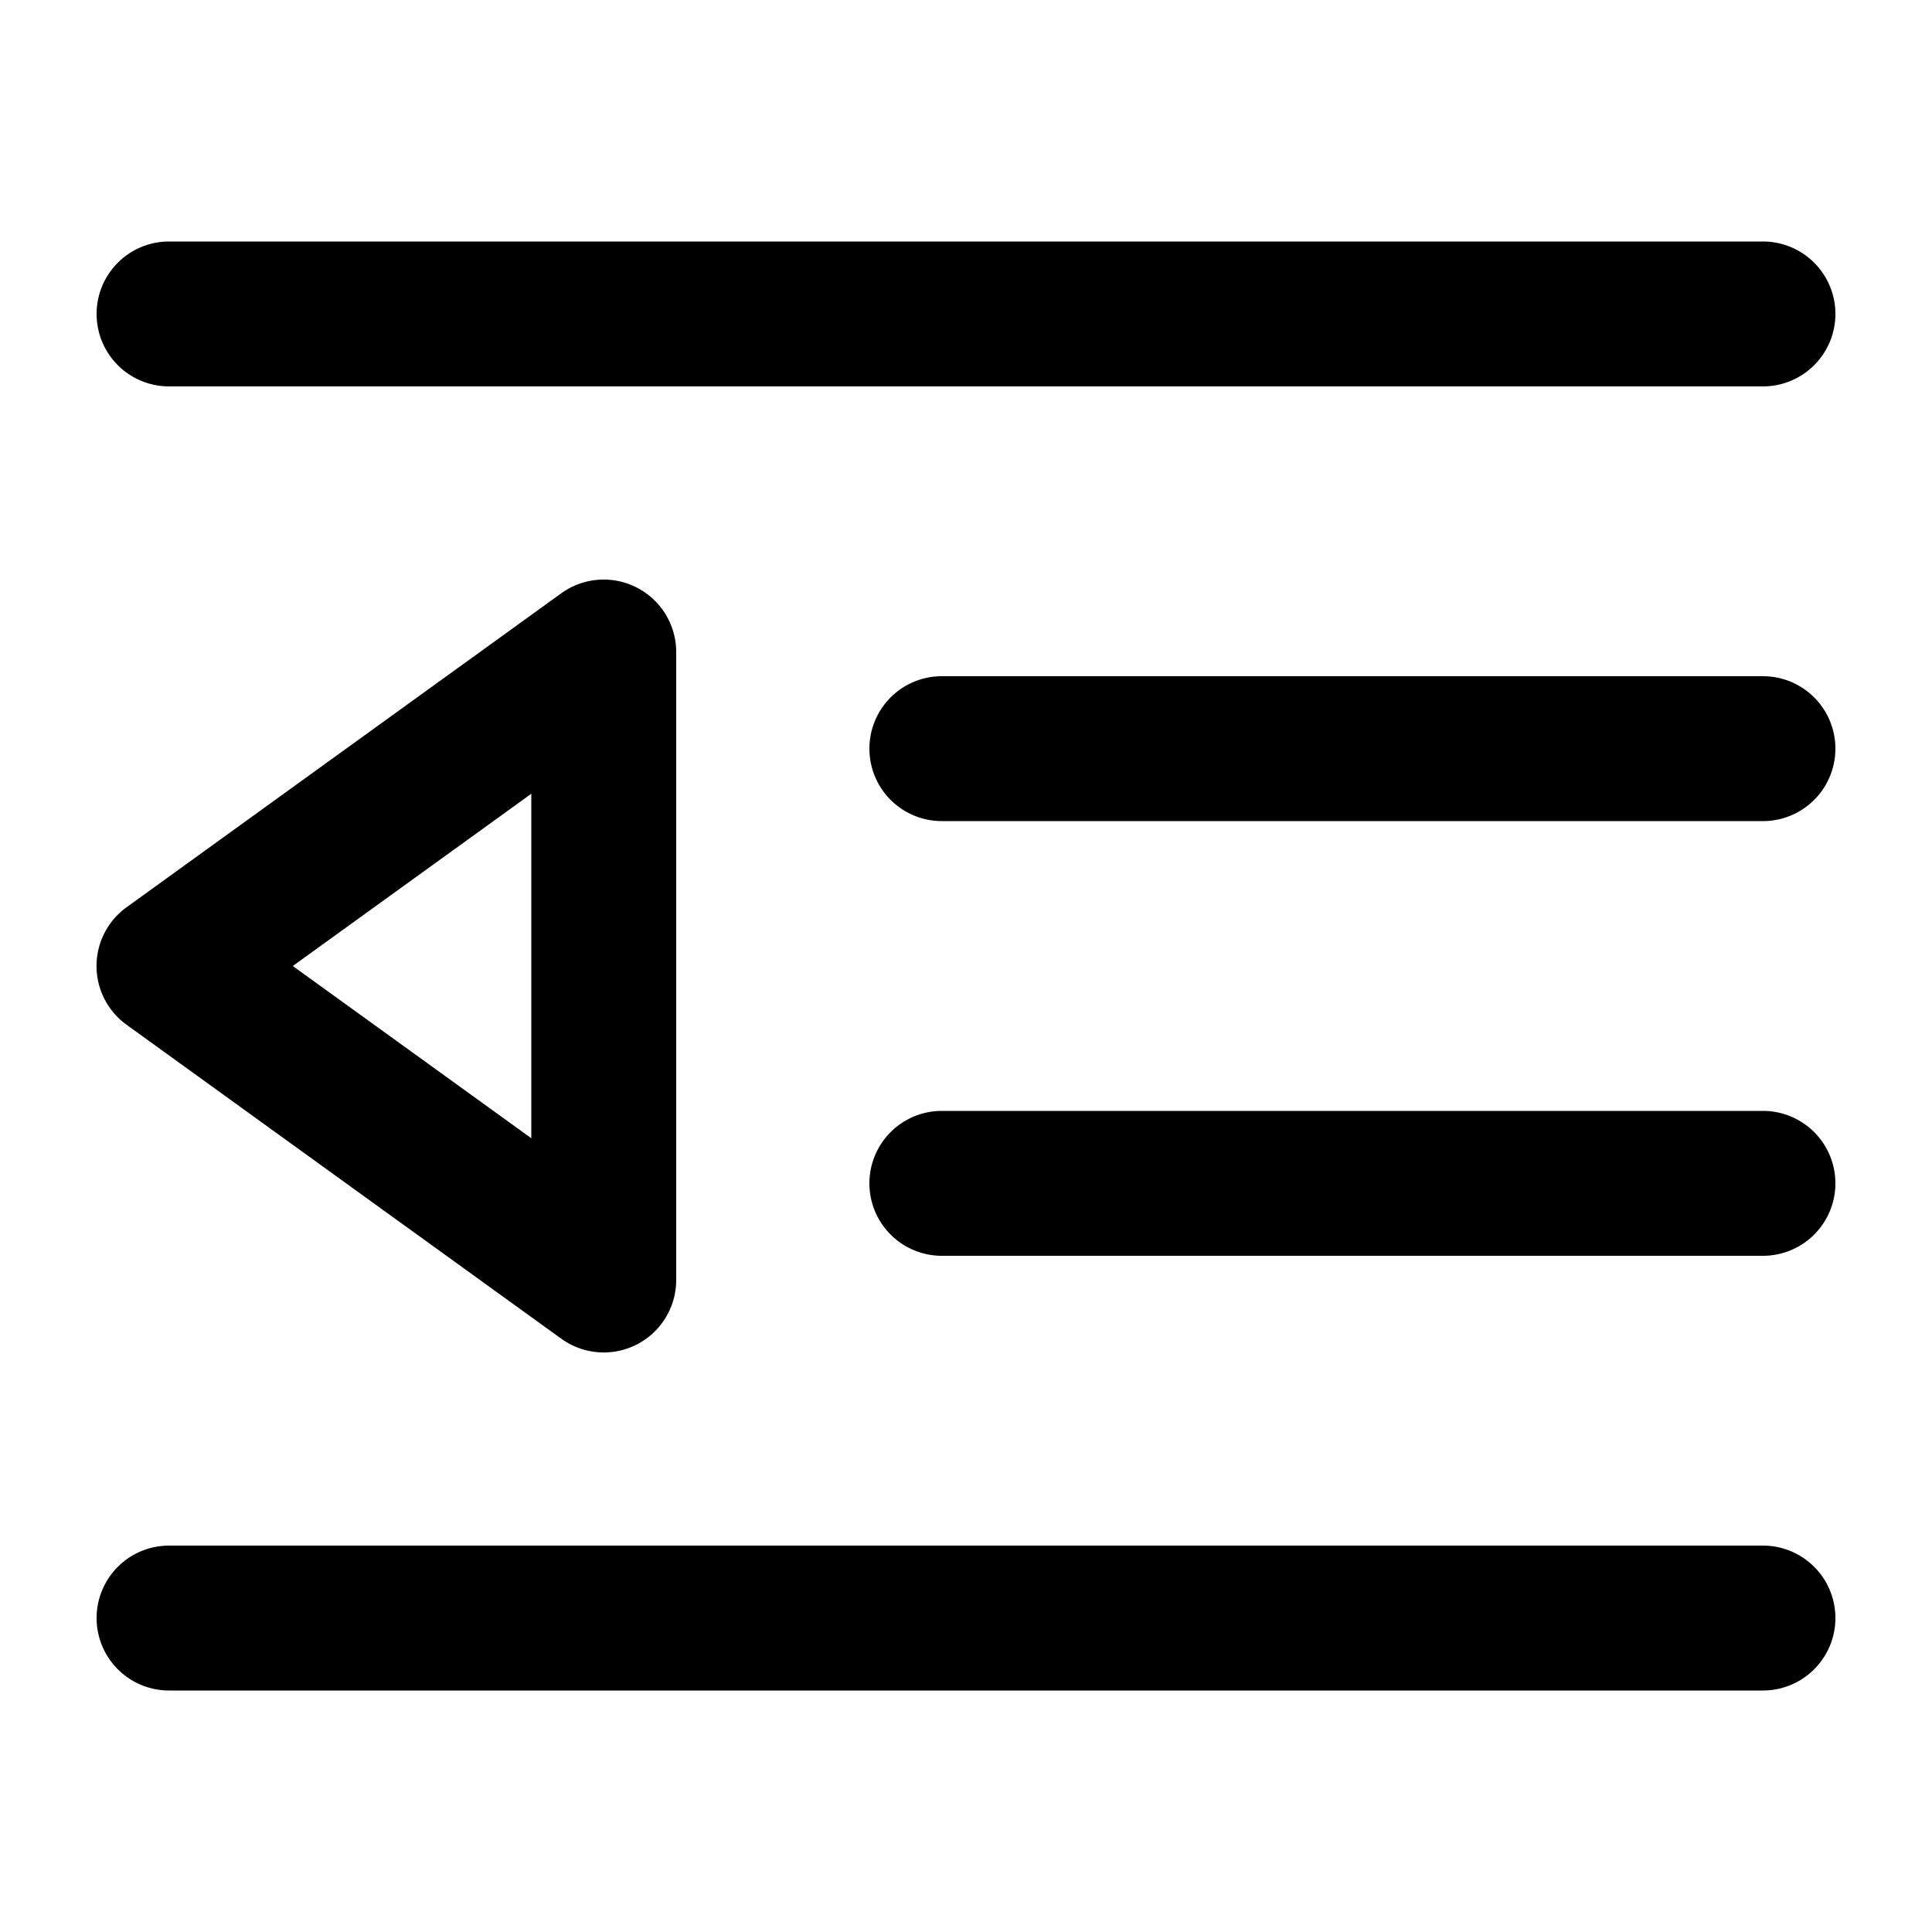 <svg xmlns="http://www.w3.org/2000/svg" width="20" height="20" fill="currentColor">
  <path fill-rule="evenodd" d="M1 3.25a.75.75 0 0 1 .75-.75h16.5a.75.75 0 0 1 0 1.5H1.75A.75.75 0 0 1 1 3.25Zm5.591 2.832A.75.75 0 0 1 7 6.75v6.5a.75.75 0 0 1-1.19.608l-4.5-3.25a.75.75 0 0 1 0-1.216l4.5-3.25a.75.75 0 0 1 .781-.06ZM3.031 10 5.5 11.783V8.217L3.031 10ZM9 7.75A.75.75 0 0 1 9.75 7h8.5a.75.75 0 0 1 0 1.5h-8.5A.75.75 0 0 1 9 7.75Zm0 4.5a.75.75 0 0 1 .75-.75h8.5a.75.75 0 0 1 0 1.5h-8.5a.75.75 0 0 1-.75-.75Zm-8 4.5a.75.75 0 0 1 .75-.75h16.5a.75.75 0 0 1 0 1.5H1.75a.75.75 0 0 1-.75-.75Z" clip-rule="evenodd"/>
</svg>
